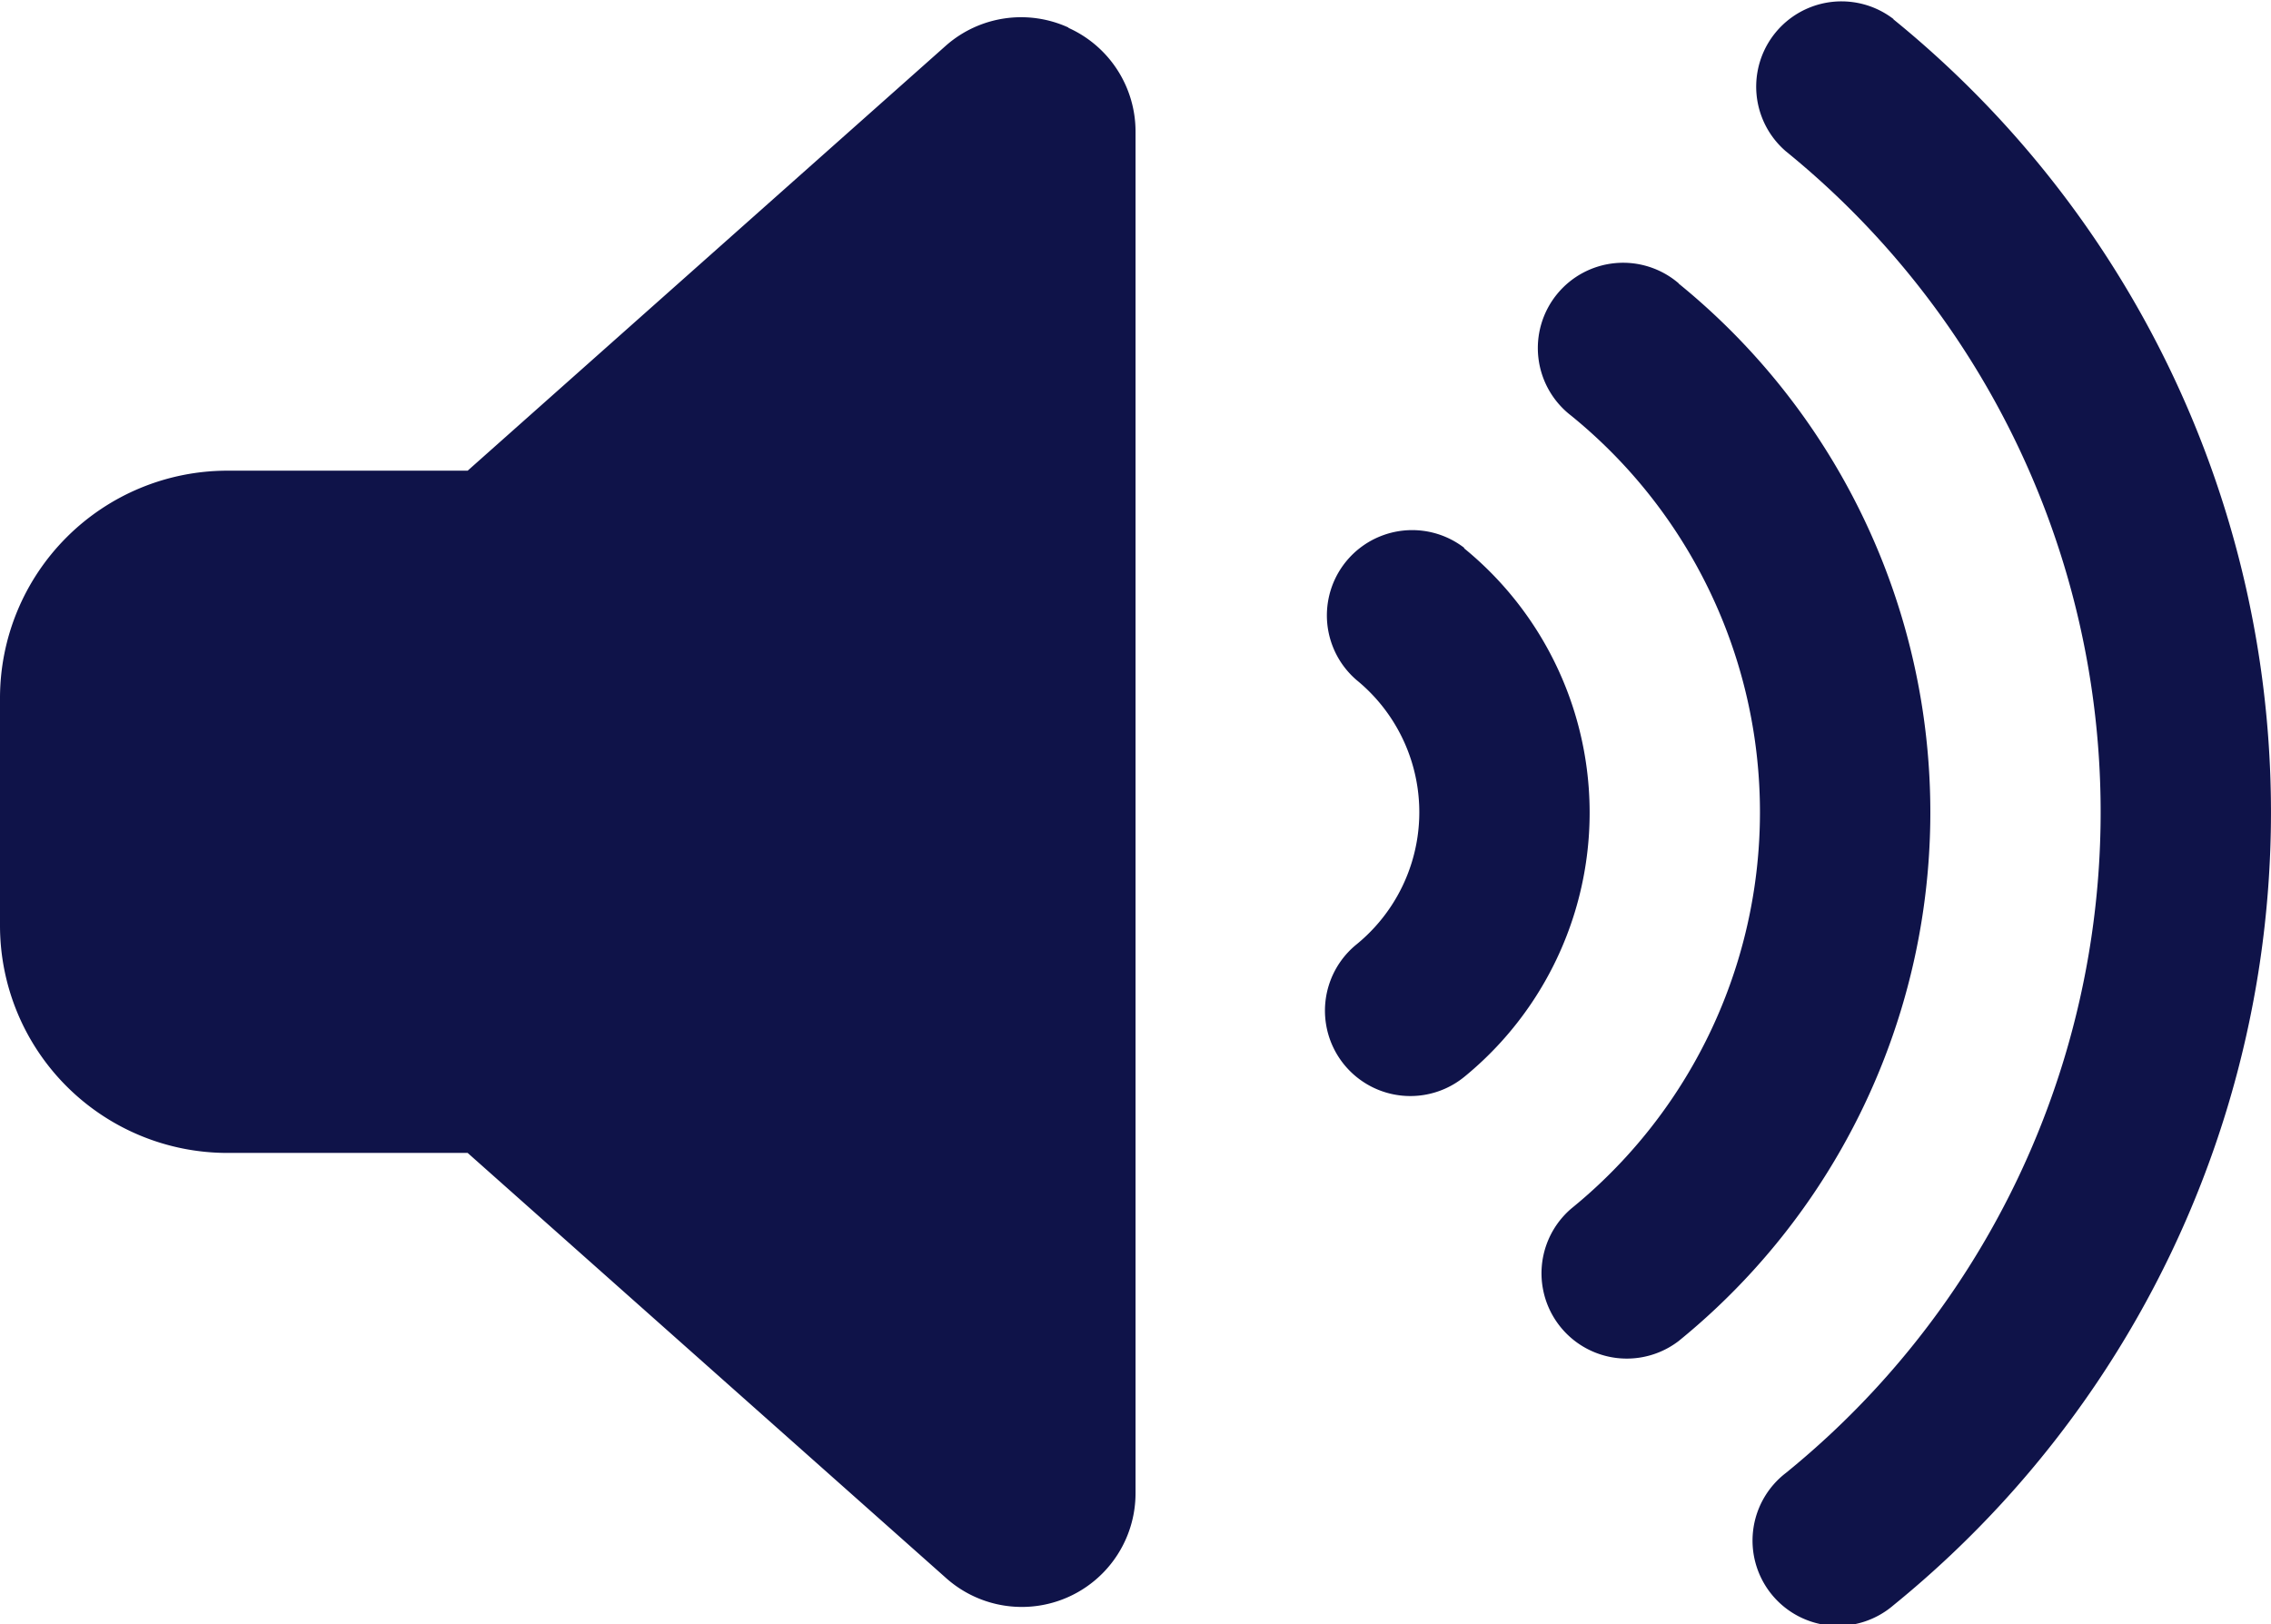 <svg xmlns="http://www.w3.org/2000/svg" width="27.957" height="20" viewBox="0 0 27.957 20">
  <path id="volume-high-solid" d="M23.309,27.287a12.578,12.578,0,0,1,0,19.526,1.05,1.05,0,1,1-1.324-1.629,10.479,10.479,0,0,0,0-16.272,1.05,1.05,0,0,1,1.324-1.629Zm-2.643,3.254a8.388,8.388,0,0,1,0,13.018,1.05,1.05,0,0,1-1.324-1.629,6.289,6.289,0,0,0,0-9.763,1.05,1.05,0,1,1,1.324-1.629ZM18.024,33.8a4.2,4.2,0,0,1,0,6.509A1.05,1.05,0,0,1,16.7,38.676a2.1,2.1,0,0,0,0-3.254,1.05,1.05,0,0,1,1.324-1.629Zm-4.871-6.408a1.4,1.4,0,0,1,.826,1.276V45.438a1.4,1.4,0,0,1-2.328,1.044L5.757,41.244H2.8a2.8,2.8,0,0,1-2.8-2.8v-2.8a2.8,2.8,0,0,1,2.8-2.8H5.757l5.893-5.238A1.4,1.4,0,0,1,13.153,27.388Z" transform="translate(0 -27.049)" fill="#0f1349"/>
</svg>
